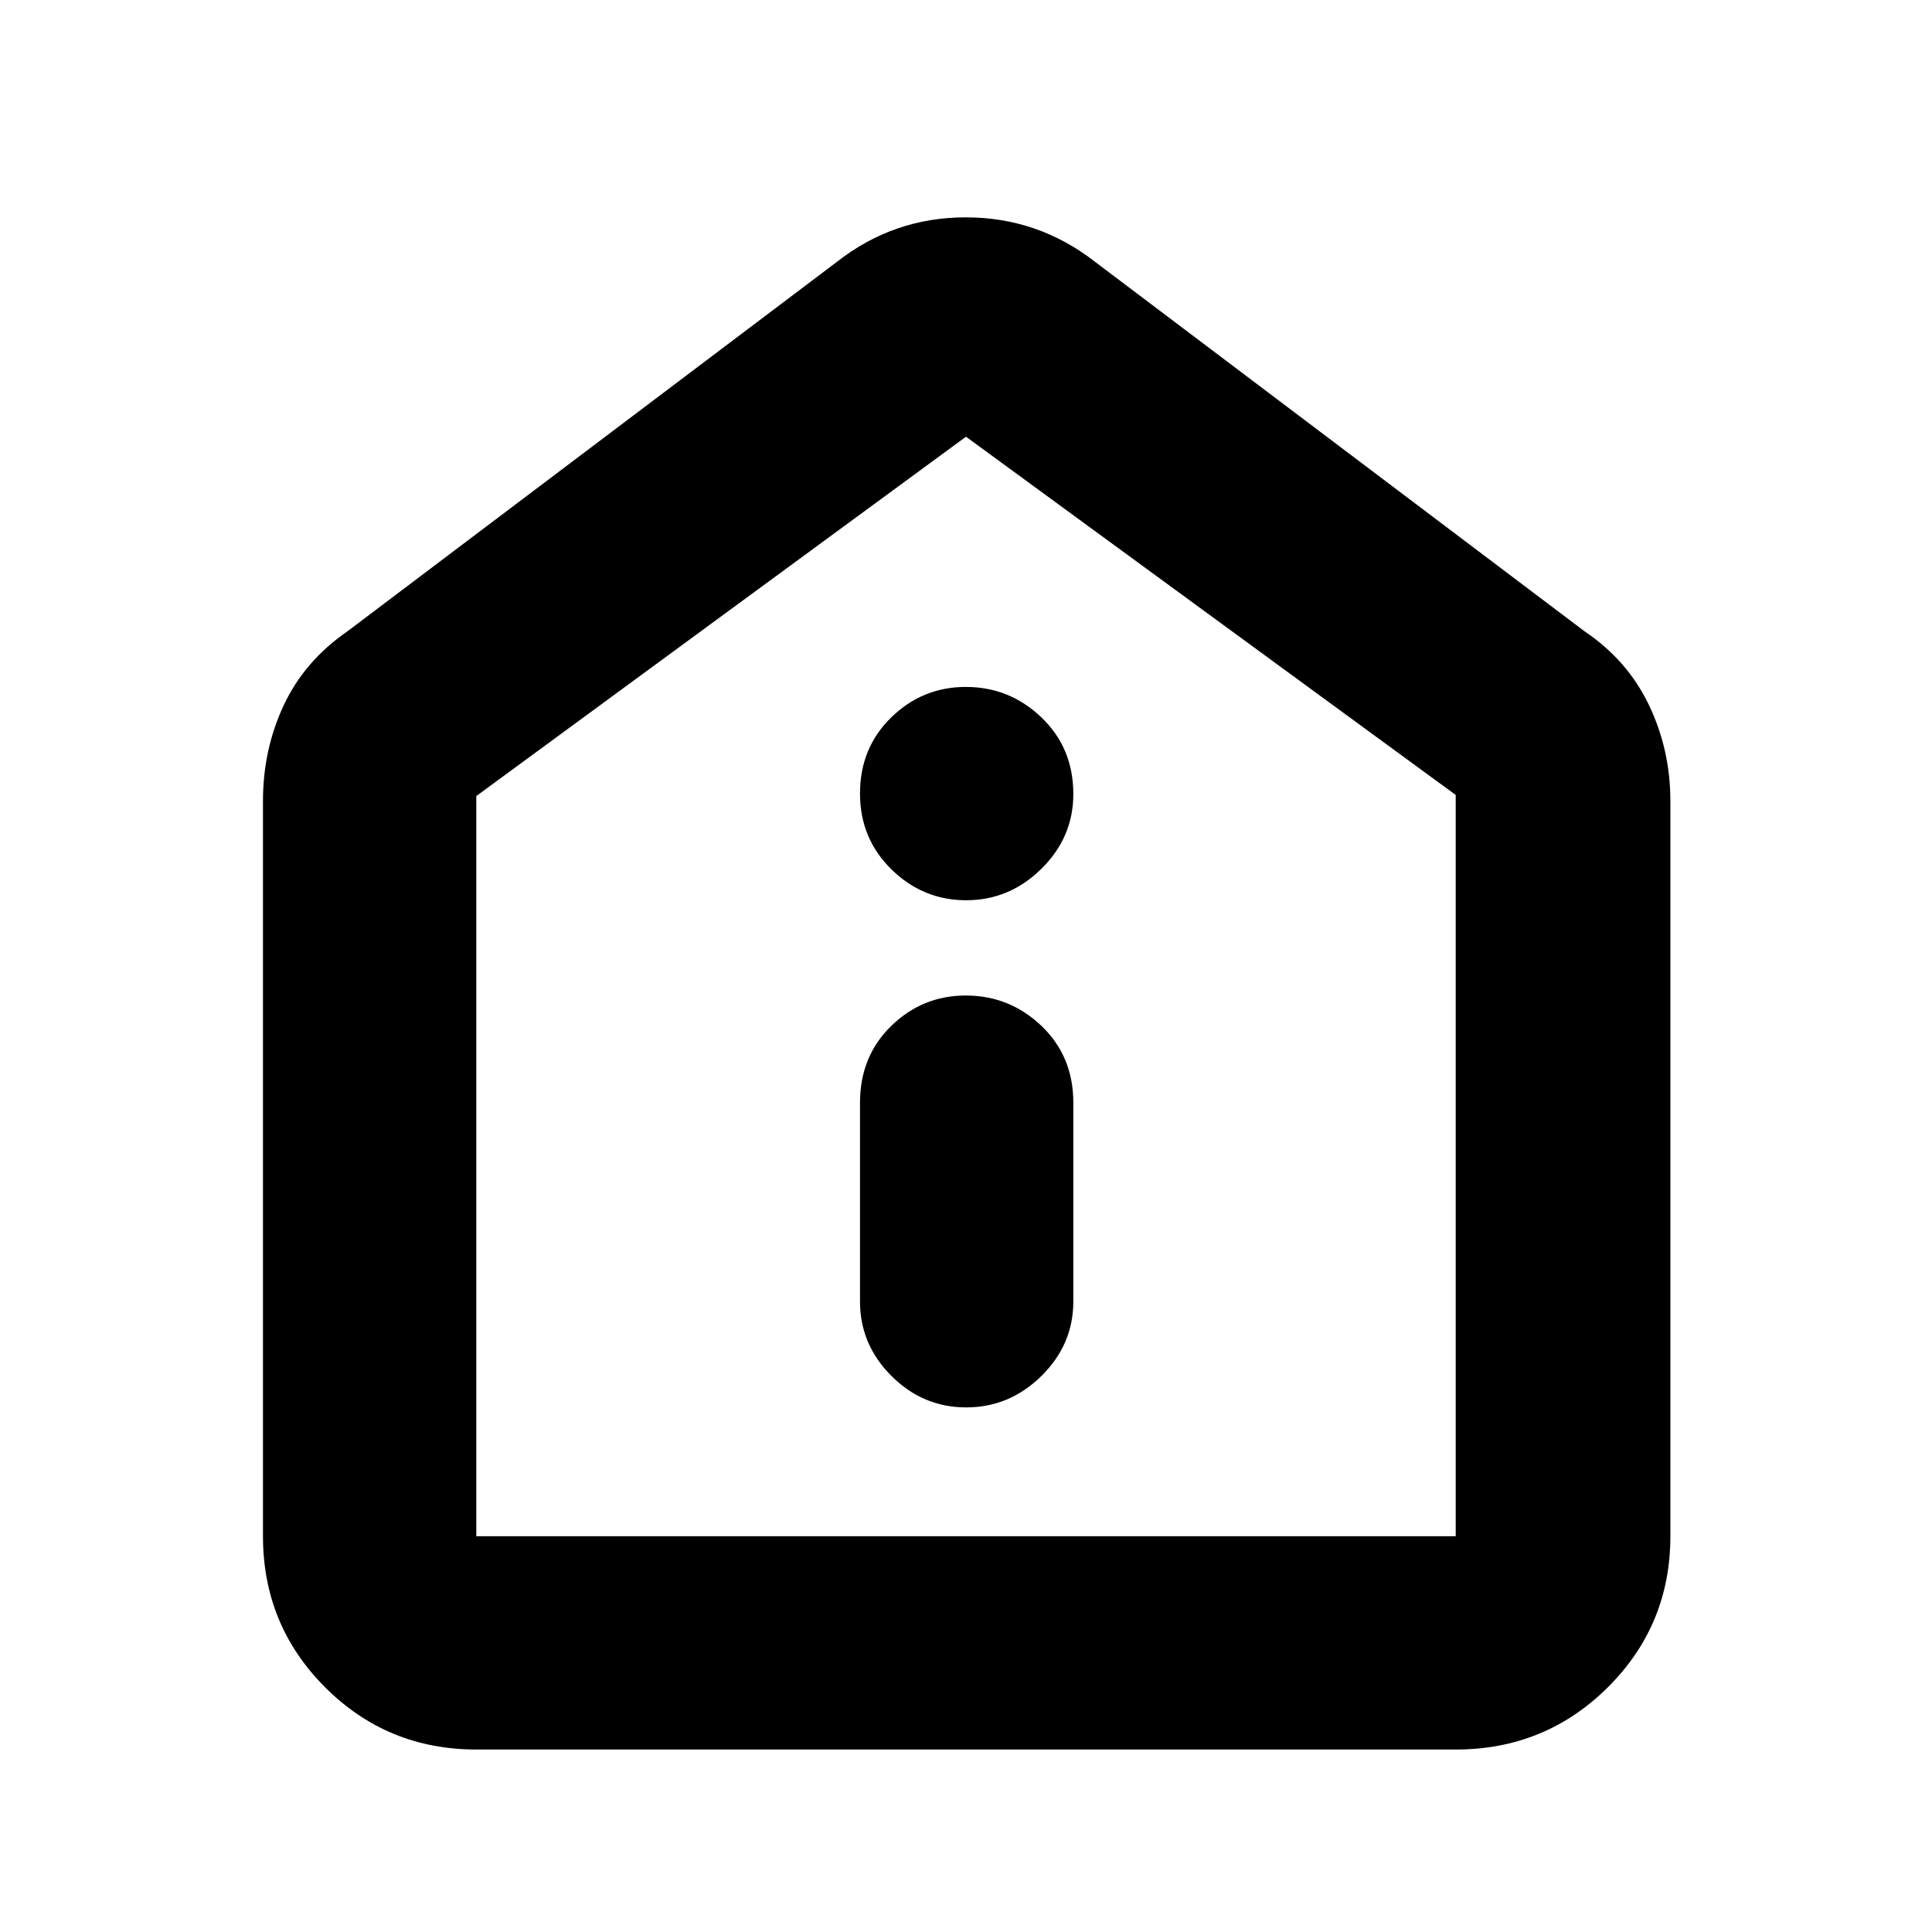 <svg xmlns="http://www.w3.org/2000/svg" height="40" viewBox="0 -960 960 960" width="40"><path d="M480.11-260.67q21.49 0 37.36-15.61 15.86-15.6 15.86-37.05V-412q0-23.13-15.83-38.23-15.83-15.1-37.62-15.1-21.5 0-37.02 15.1-15.53 15.1-15.53 38.23v98.67q0 21.45 15.64 37.05 15.64 15.61 37.14 15.61Zm0-252q21.49 0 37.36-15.64 15.86-15.63 15.86-37.13 0-22.89-15.83-38.06-15.83-15.17-37.62-15.17-21.5 0-37.02 15.14-15.53 15.13-15.53 37.81 0 22.4 15.64 37.73 15.64 15.32 37.14 15.32Zm-243.44 422q-44.2 0-75.1-30.9-30.9-30.9-30.9-75.1V-562q0-25.53 10.31-47.55 10.31-22.02 31.69-36.78L416-830q28.12-22 63.89-22 35.78 0 64.11 22l243.33 183.67q21.38 14.42 32.02 36.66Q830-587.43 830-562v365.33q0 44.2-31.1 75.1-31.09 30.9-75.57 30.9H236.67Zm0-106h486.66V-565L480-743 236.67-564.44v367.77ZM480-470.33Z"/></svg>